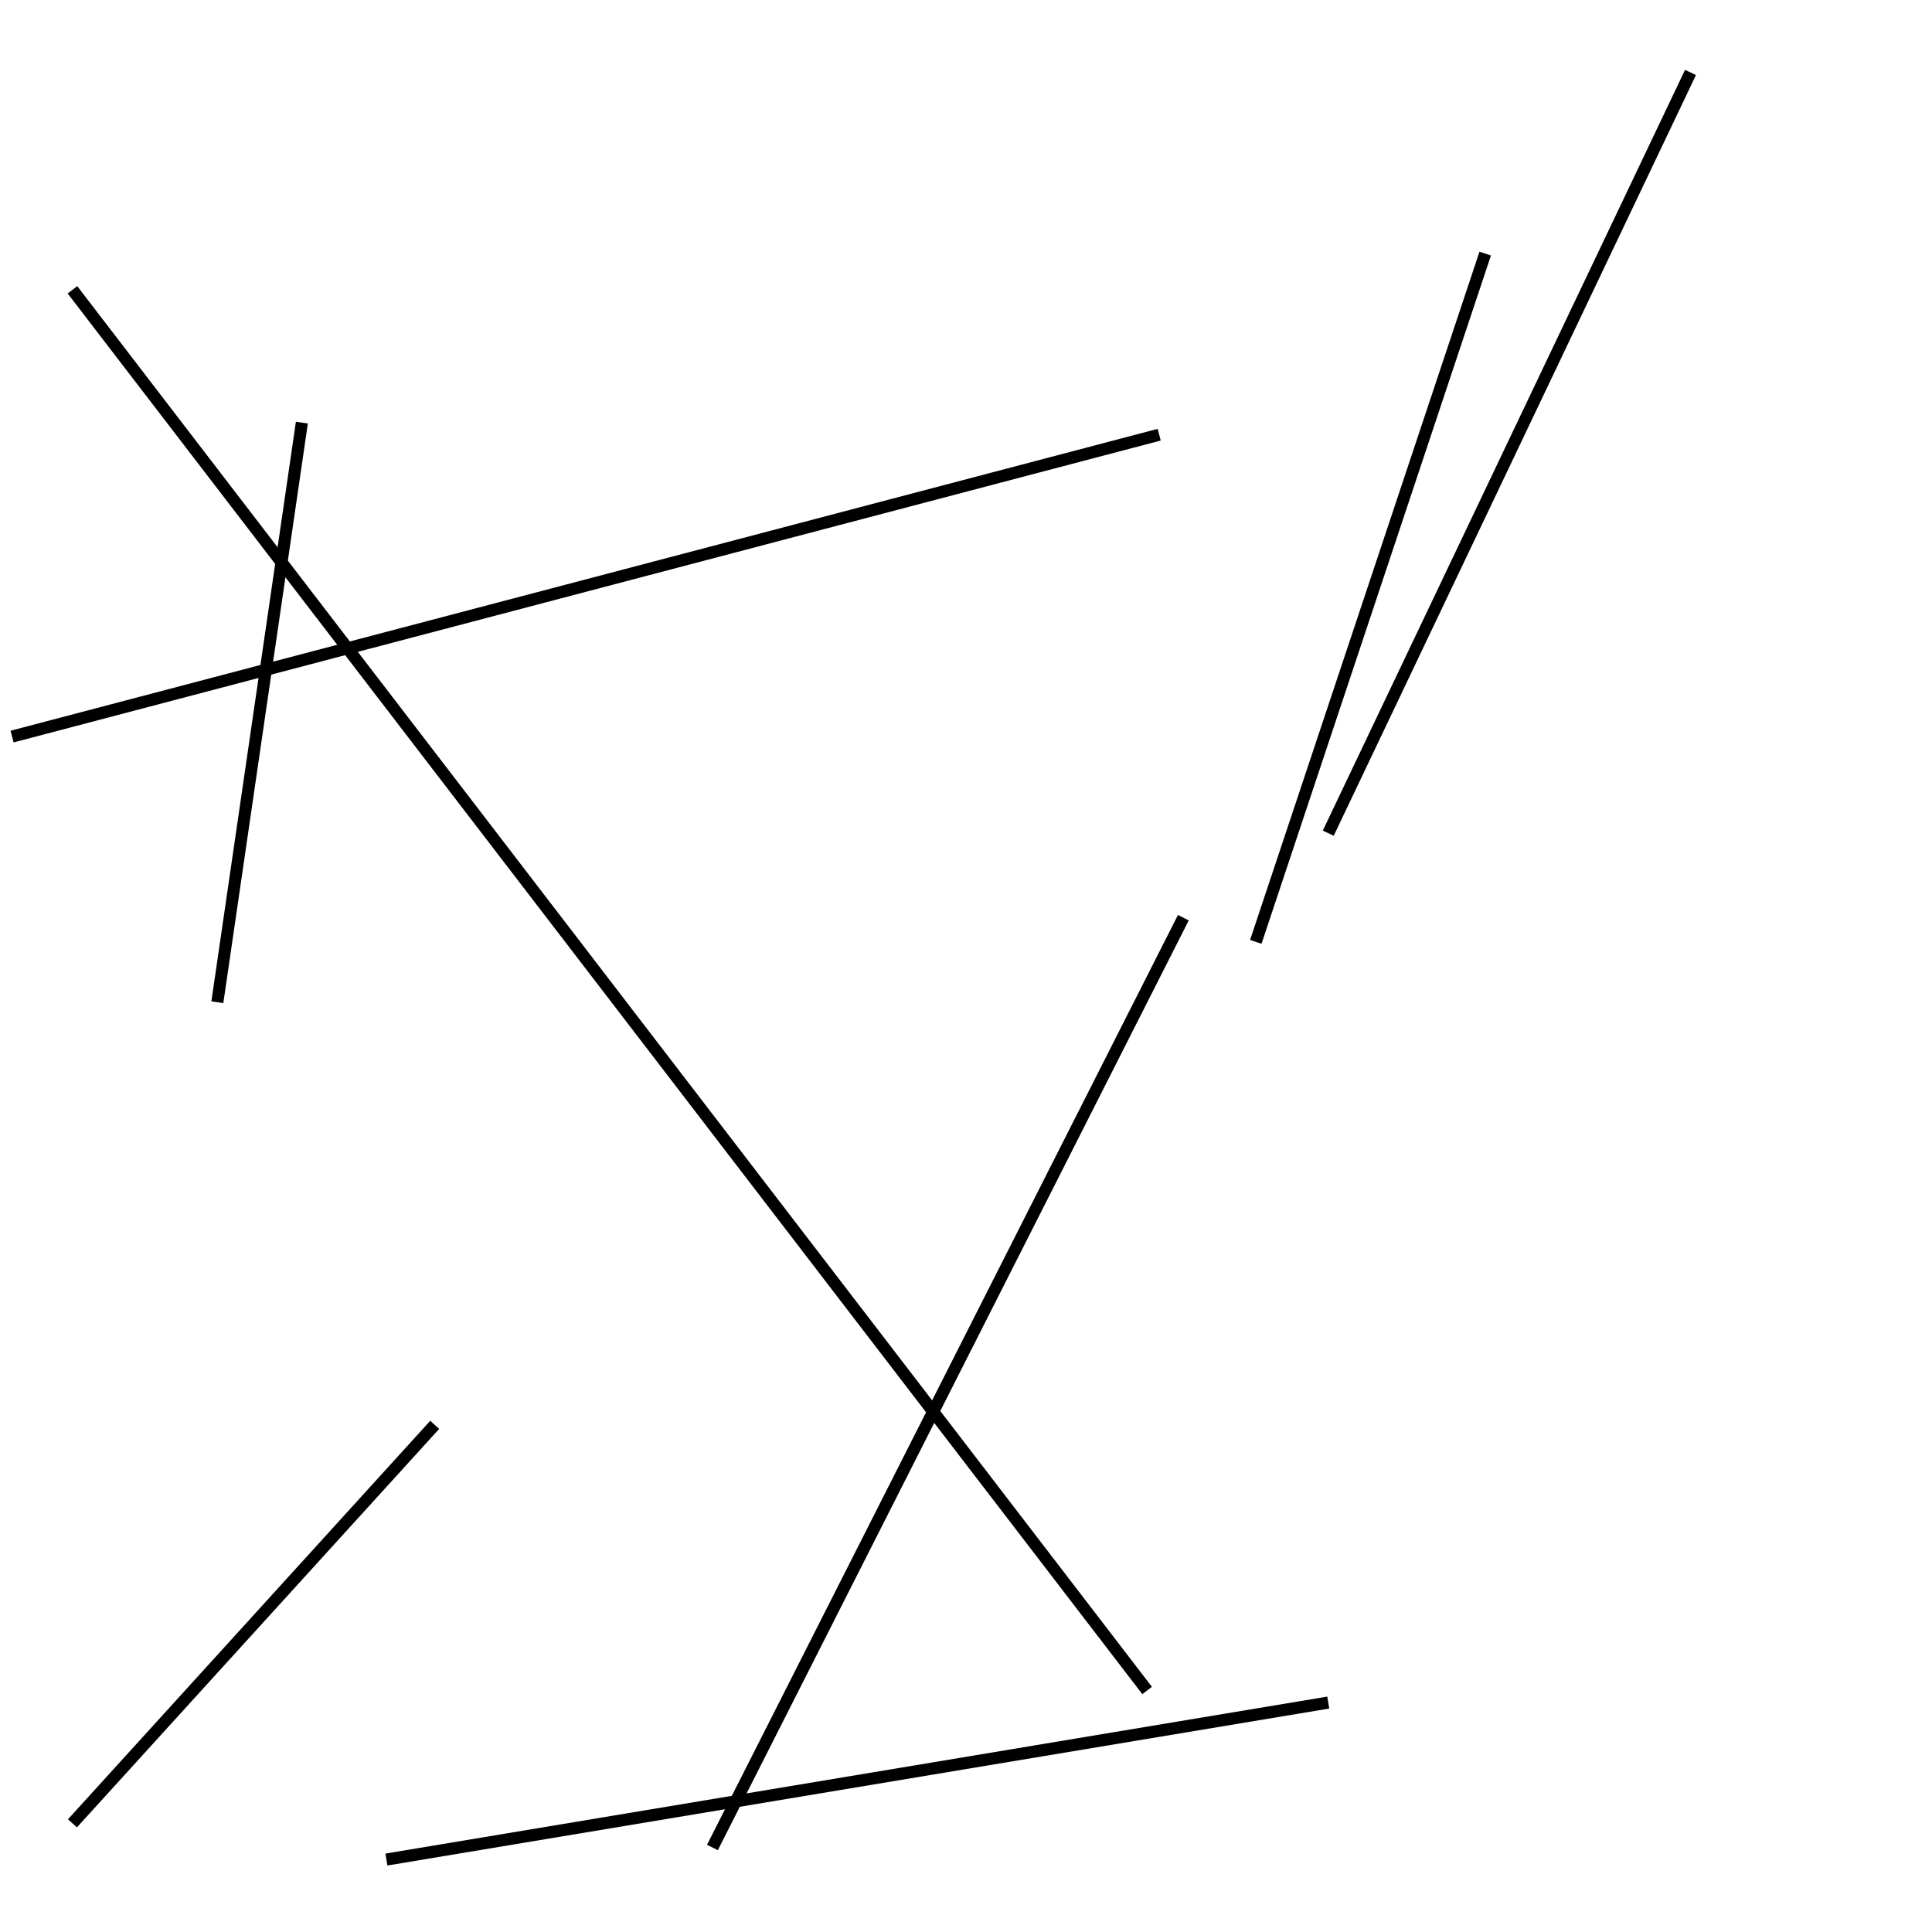 <?xml version="1.0" encoding="utf-8" ?>
<svg baseProfile="full" height="160" version="1.1" width="160" xmlns="http://www.w3.org/2000/svg" xmlns:ev="http://www.w3.org/2001/xml-events" xmlns:xlink="http://www.w3.org/1999/xlink"><defs /><line stroke="black" stroke-width="1" x1="98" x2="59" y1="76" y2="153" /><line stroke="black" stroke-width="1" x1="140" x2="110" y1="6" y2="69" /><line stroke="black" stroke-width="1" x1="32" x2="110" y1="154" y2="141" /><line stroke="black" stroke-width="1" x1="25" x2="18" y1="35" y2="83" /><line stroke="black" stroke-width="1" x1="6" x2="36" y1="151" y2="118" /><line stroke="black" stroke-width="1" x1="95" x2="6" y1="140" y2="24" /><line stroke="black" stroke-width="1" x1="123" x2="104" y1="21" y2="78" /><line stroke="black" stroke-width="1" x1="1" x2="96" y1="61" y2="36" /></svg>